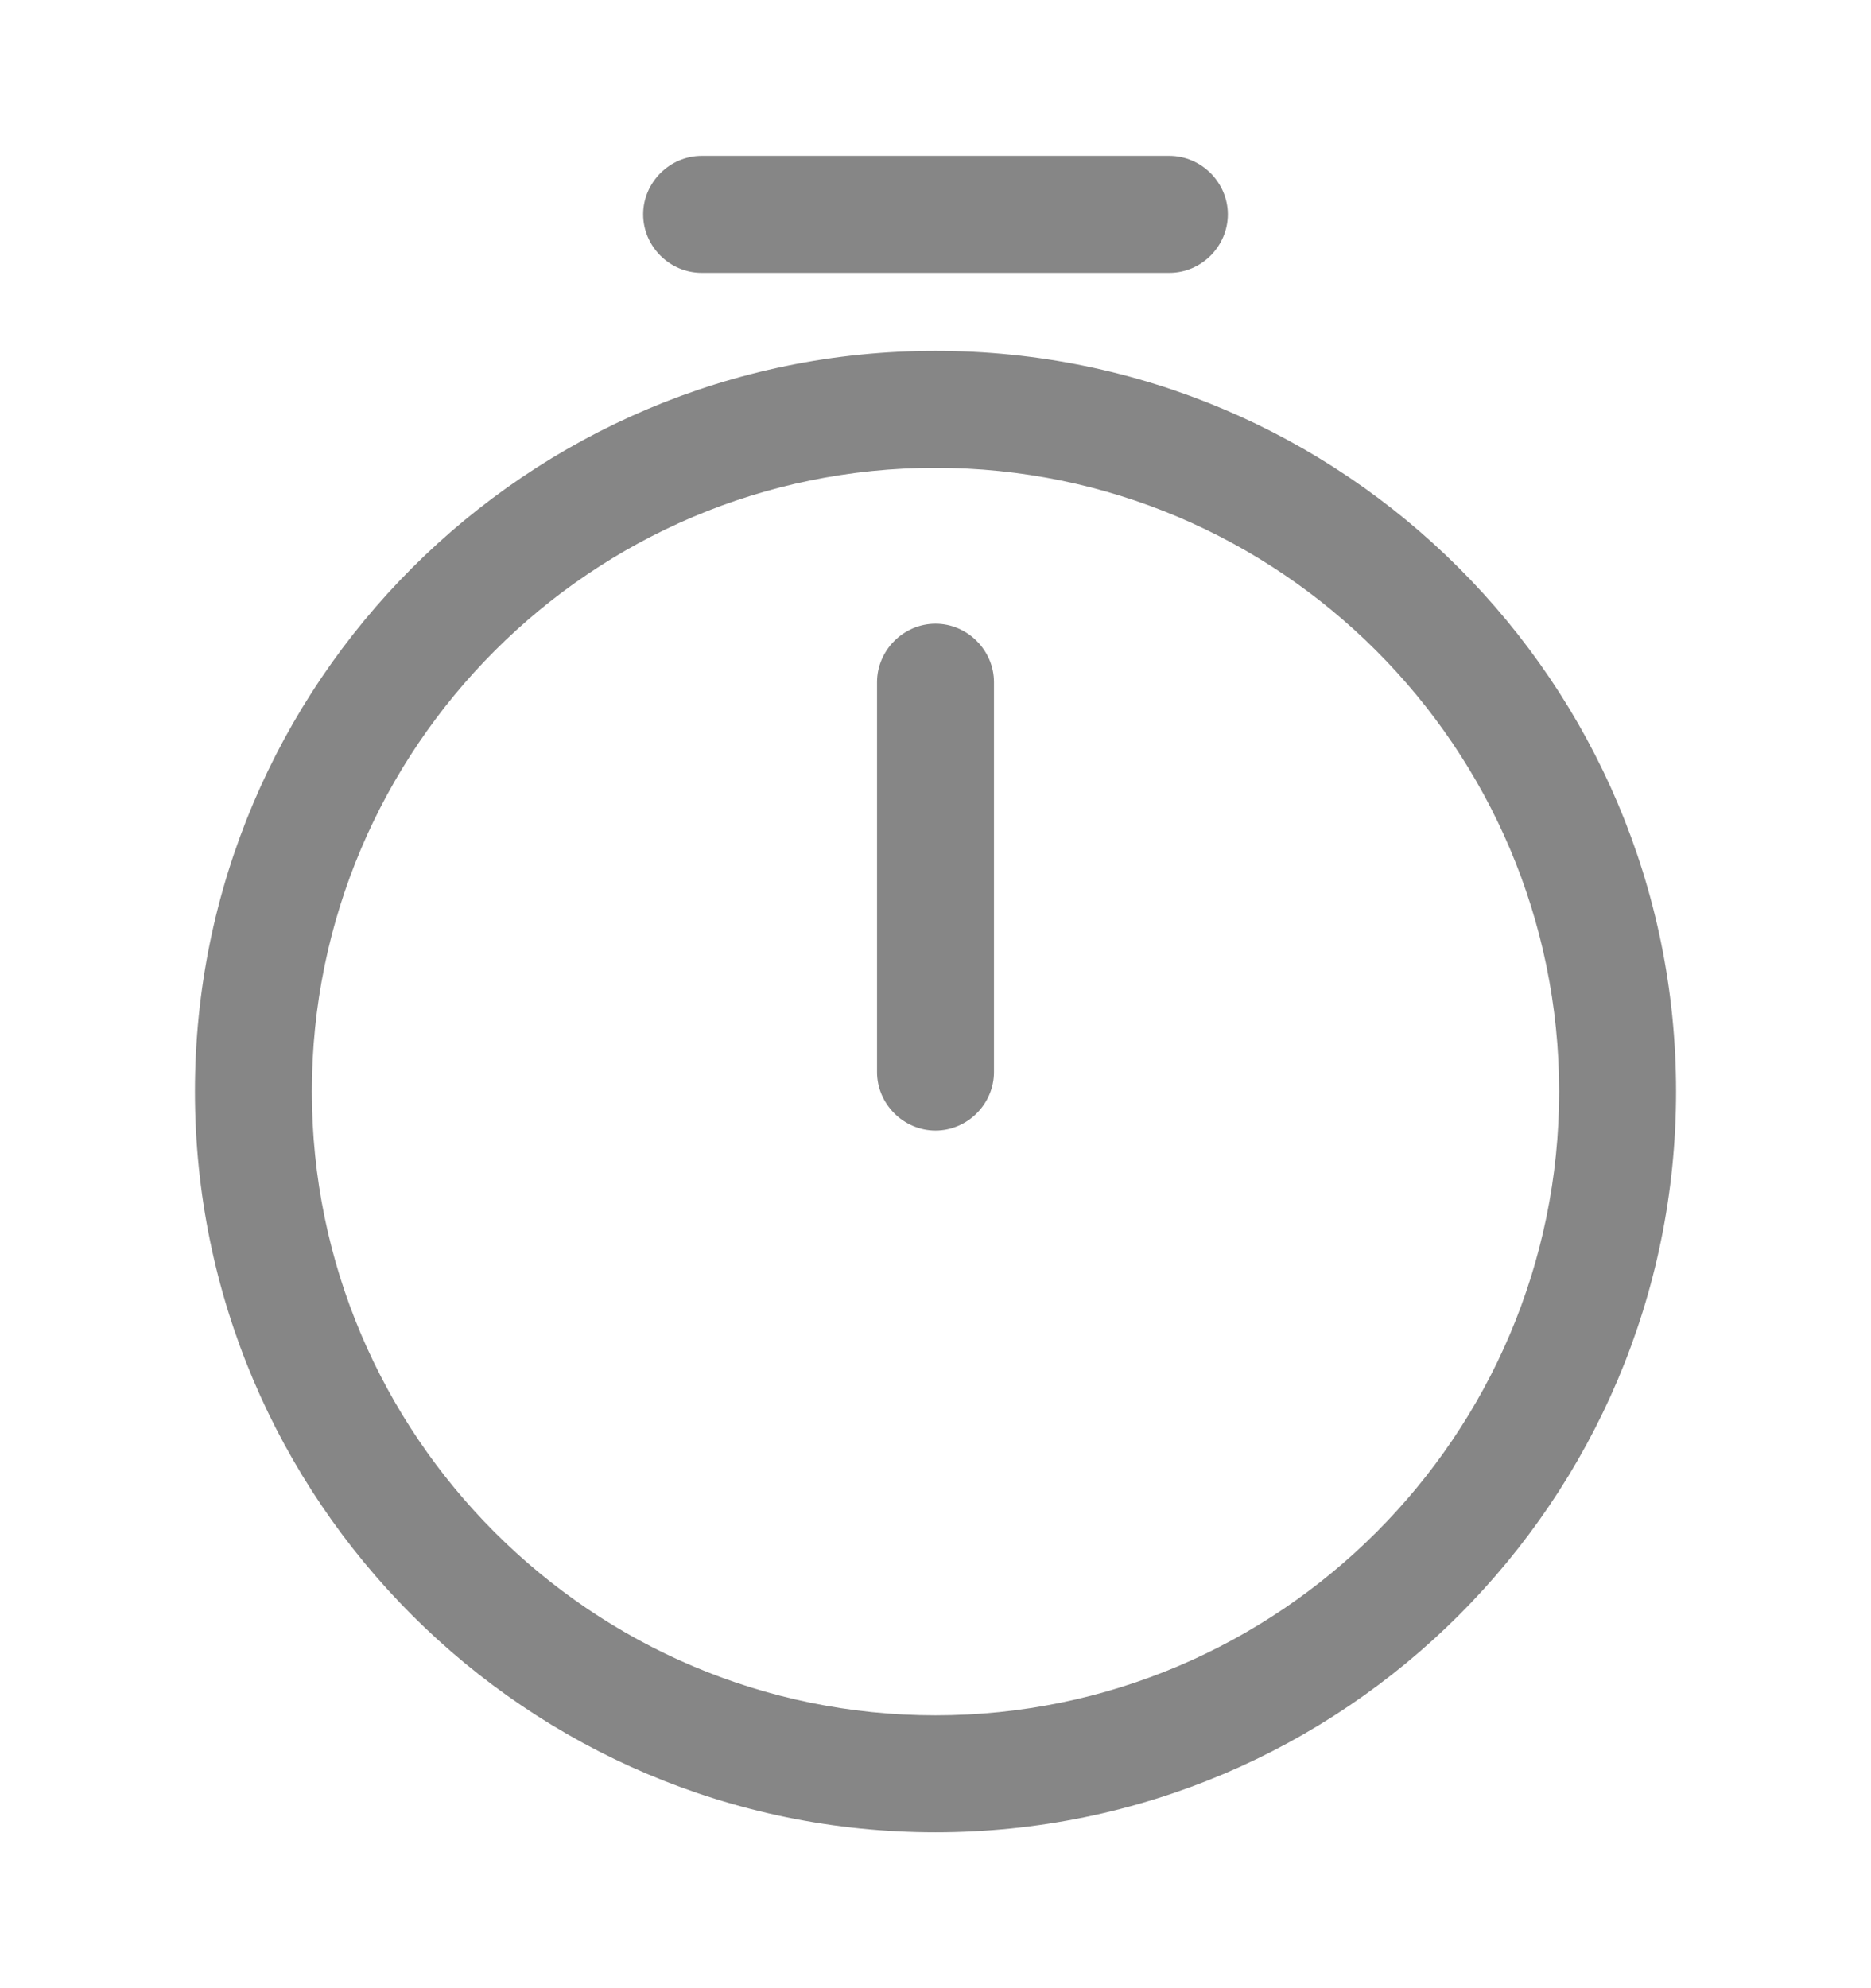 <svg width="16" height="17" viewBox="0 0 16 17" fill="none" xmlns="http://www.w3.org/2000/svg">
<path d="M8 15.667C4.506 15.667 1.667 12.827 1.667 9.333C1.667 5.84 4.506 3 8 3C11.493 3 14.333 5.84 14.333 9.333C14.333 12.827 11.493 15.667 8 15.667ZM8 4C5.06 4 2.667 6.393 2.667 9.333C2.667 12.273 5.06 14.667 8 14.667C10.94 14.667 13.333 12.273 13.333 9.333C13.333 6.393 10.94 4 8 4Z" fill="#868686"/>
<path d="M8 9.667C7.727 9.667 7.5 9.44 7.5 9.167V5.833C7.5 5.56 7.727 5.333 8 5.333C8.273 5.333 8.5 5.56 8.5 5.833V9.167C8.5 9.44 8.273 9.667 8 9.667Z" fill="#868686"/>
<path d="M10 2.333H6C5.727 2.333 5.5 2.107 5.5 1.833C5.5 1.56 5.727 1.333 6 1.333H10C10.273 1.333 10.5 1.56 10.5 1.833C10.5 2.107 10.273 2.333 10 2.333Z" fill="#868686"/>
</svg>
